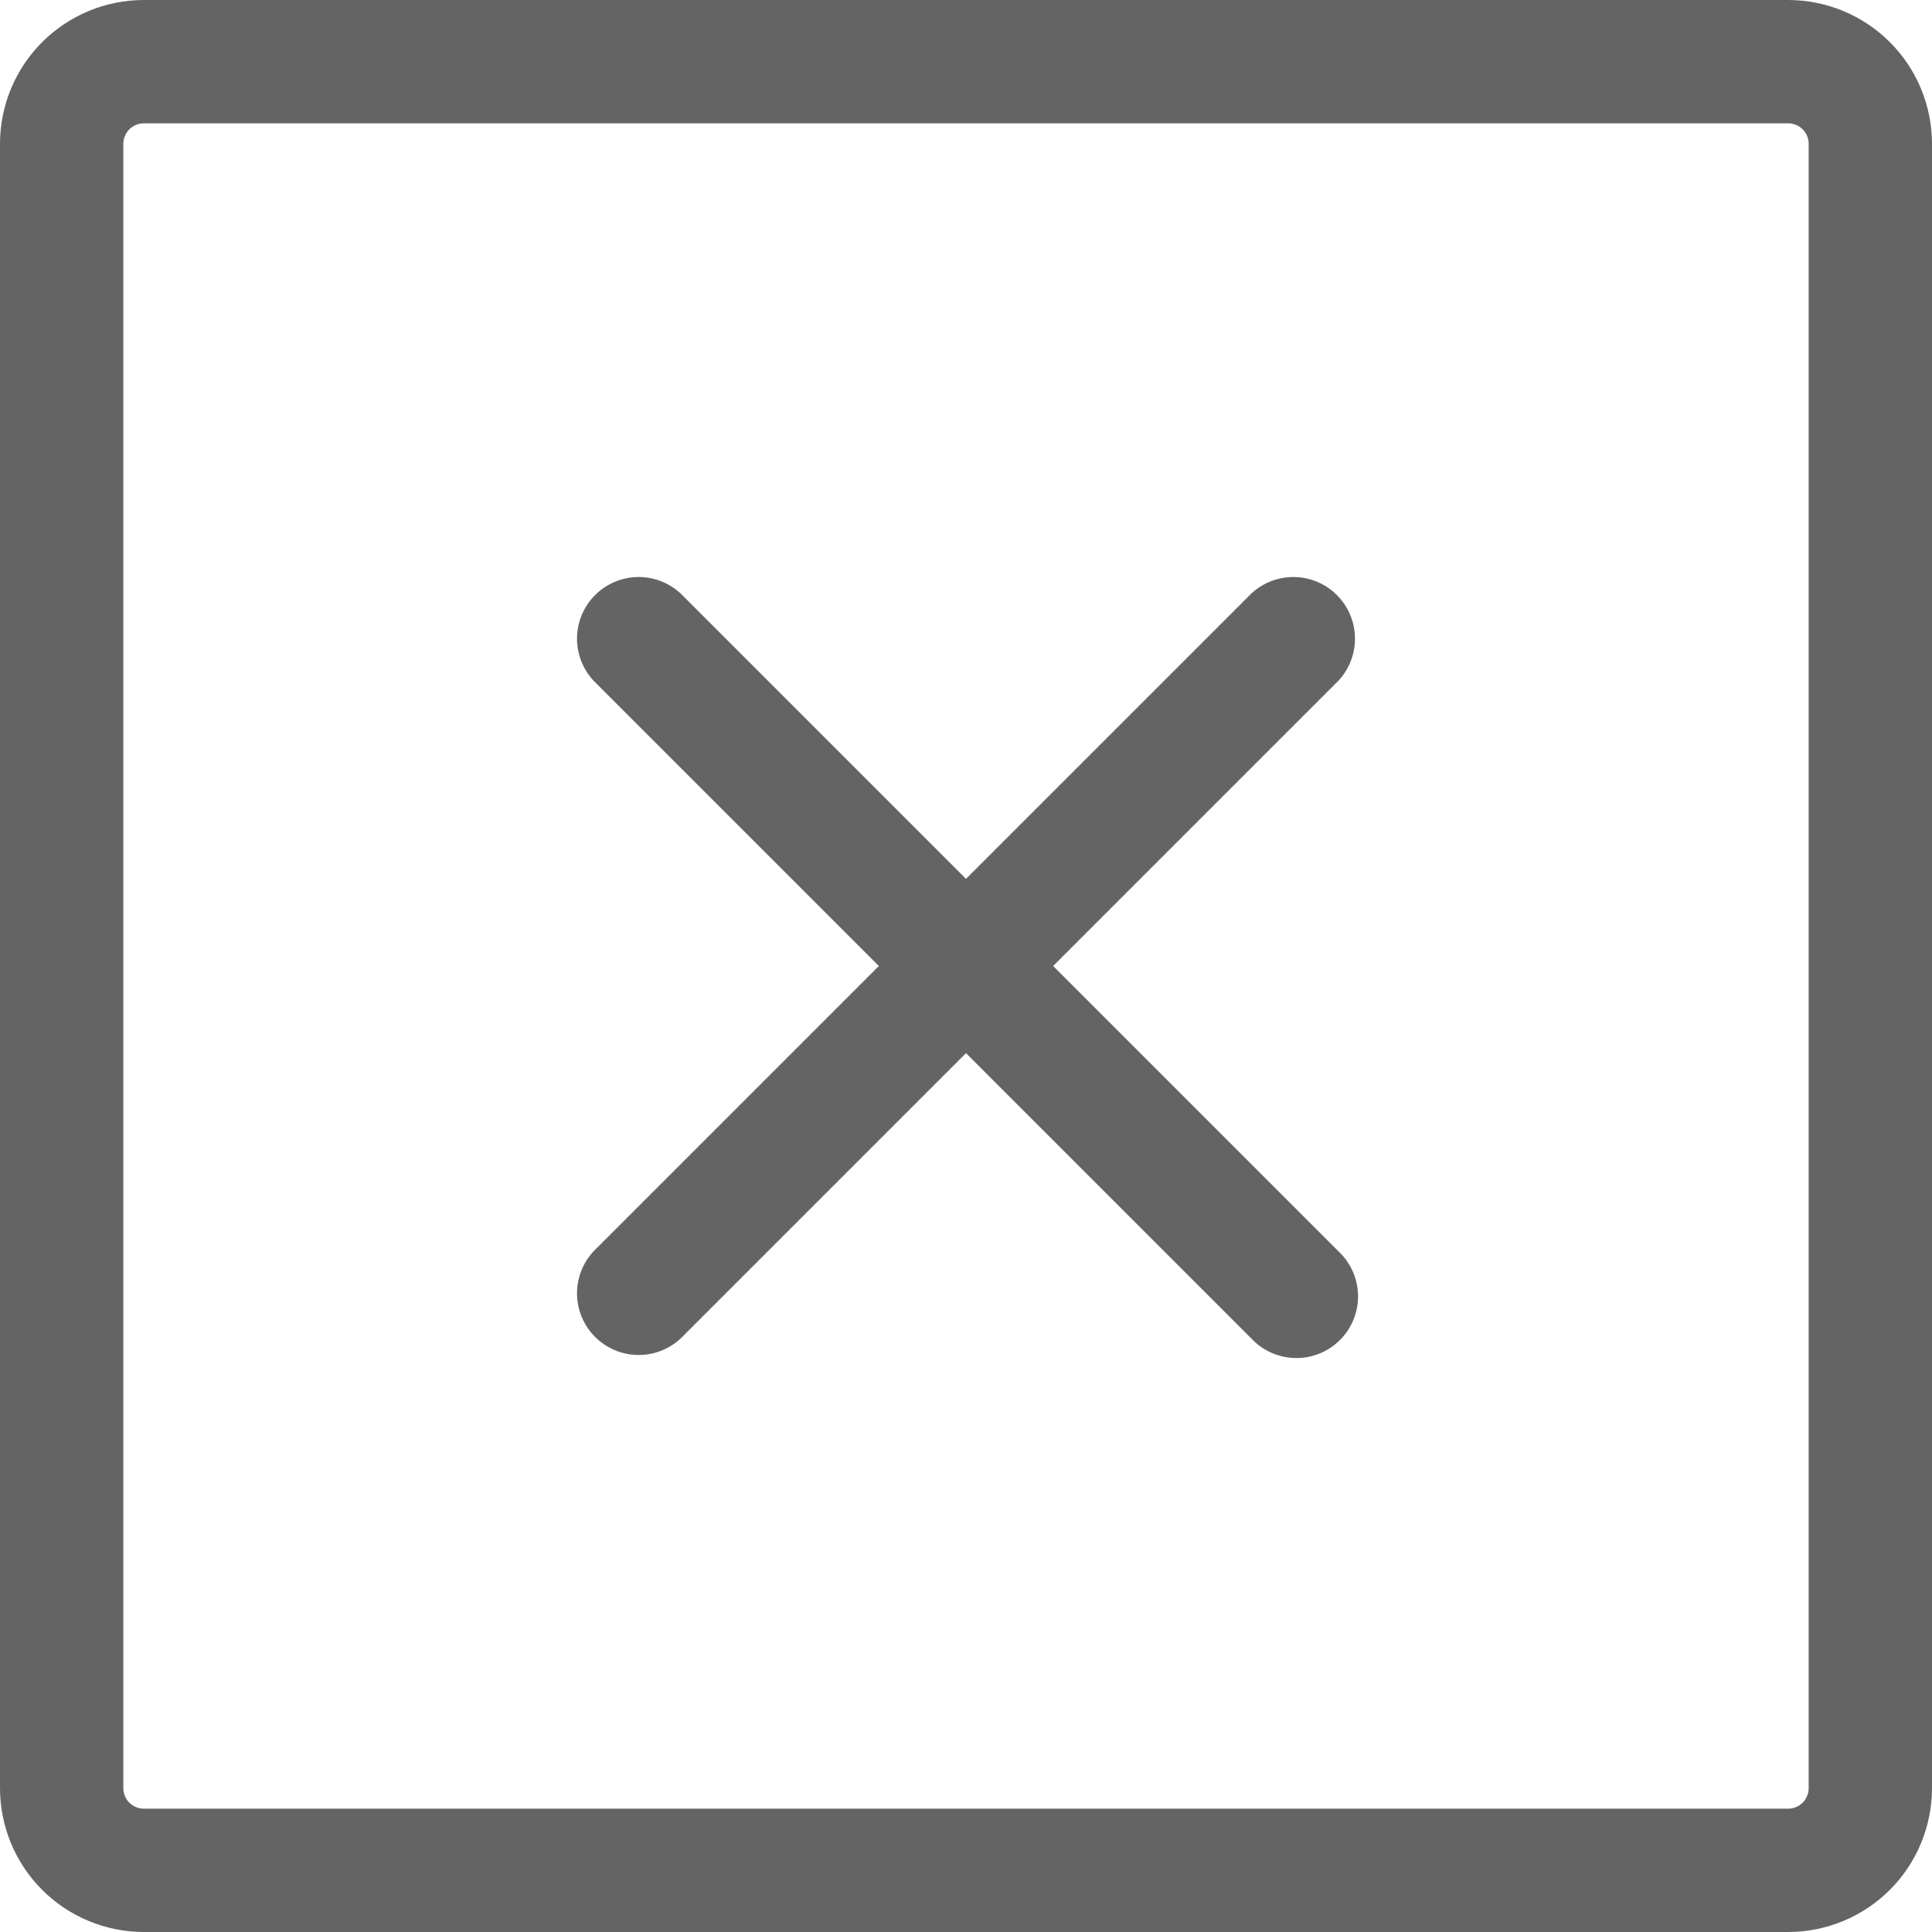 <svg width="48" height="48" viewBox="0 0 48 48" fill="none" xmlns="http://www.w3.org/2000/svg">
<path d="M44.425 0H3.574C2.626 0 1.717 0.377 1.047 1.047C0.377 1.717 0 2.626 0 3.574V44.425C0 45.373 0.377 46.283 1.047 46.953C1.717 47.623 2.626 48 3.574 48H44.425C45.373 48 46.283 47.623 46.953 46.953C47.623 46.283 48 45.373 48 44.425V3.574C48 2.626 47.623 1.717 46.953 1.047C46.283 0.377 45.373 0 44.425 0ZM44.936 44.425C44.936 44.561 44.882 44.691 44.787 44.787C44.691 44.882 44.561 44.936 44.425 44.936H3.574C3.439 44.936 3.309 44.882 3.213 44.787C3.118 44.691 3.064 44.561 3.064 44.425V3.574C3.064 3.439 3.118 3.309 3.213 3.213C3.309 3.118 3.439 3.064 3.574 3.064H44.425C44.561 3.064 44.691 3.118 44.787 3.213C44.882 3.309 44.936 3.439 44.936 3.574V44.425ZM33.253 16.912L26.165 24L33.253 31.088C33.403 31.228 33.524 31.397 33.608 31.585C33.691 31.773 33.736 31.976 33.74 32.181C33.744 32.387 33.706 32.591 33.629 32.782C33.552 32.973 33.437 33.146 33.292 33.292C33.146 33.437 32.973 33.552 32.782 33.629C32.591 33.706 32.387 33.744 32.181 33.74C31.976 33.736 31.773 33.691 31.585 33.608C31.397 33.524 31.228 33.403 31.088 33.253L24 26.165L16.912 33.253C16.622 33.523 16.238 33.671 15.841 33.664C15.444 33.657 15.065 33.496 14.785 33.215C14.504 32.935 14.343 32.556 14.336 32.159C14.329 31.762 14.477 31.378 14.747 31.088L21.835 24L14.747 16.912C14.477 16.622 14.329 16.238 14.336 15.841C14.343 15.444 14.504 15.065 14.785 14.785C15.065 14.504 15.444 14.343 15.841 14.336C16.238 14.329 16.622 14.477 16.912 14.747L24 21.835L31.088 14.747C31.378 14.477 31.762 14.329 32.159 14.336C32.556 14.343 32.935 14.504 33.215 14.785C33.496 15.065 33.657 15.444 33.664 15.841C33.671 16.238 33.523 16.622 33.253 16.912Z" fill="#646464"/>
</svg>
